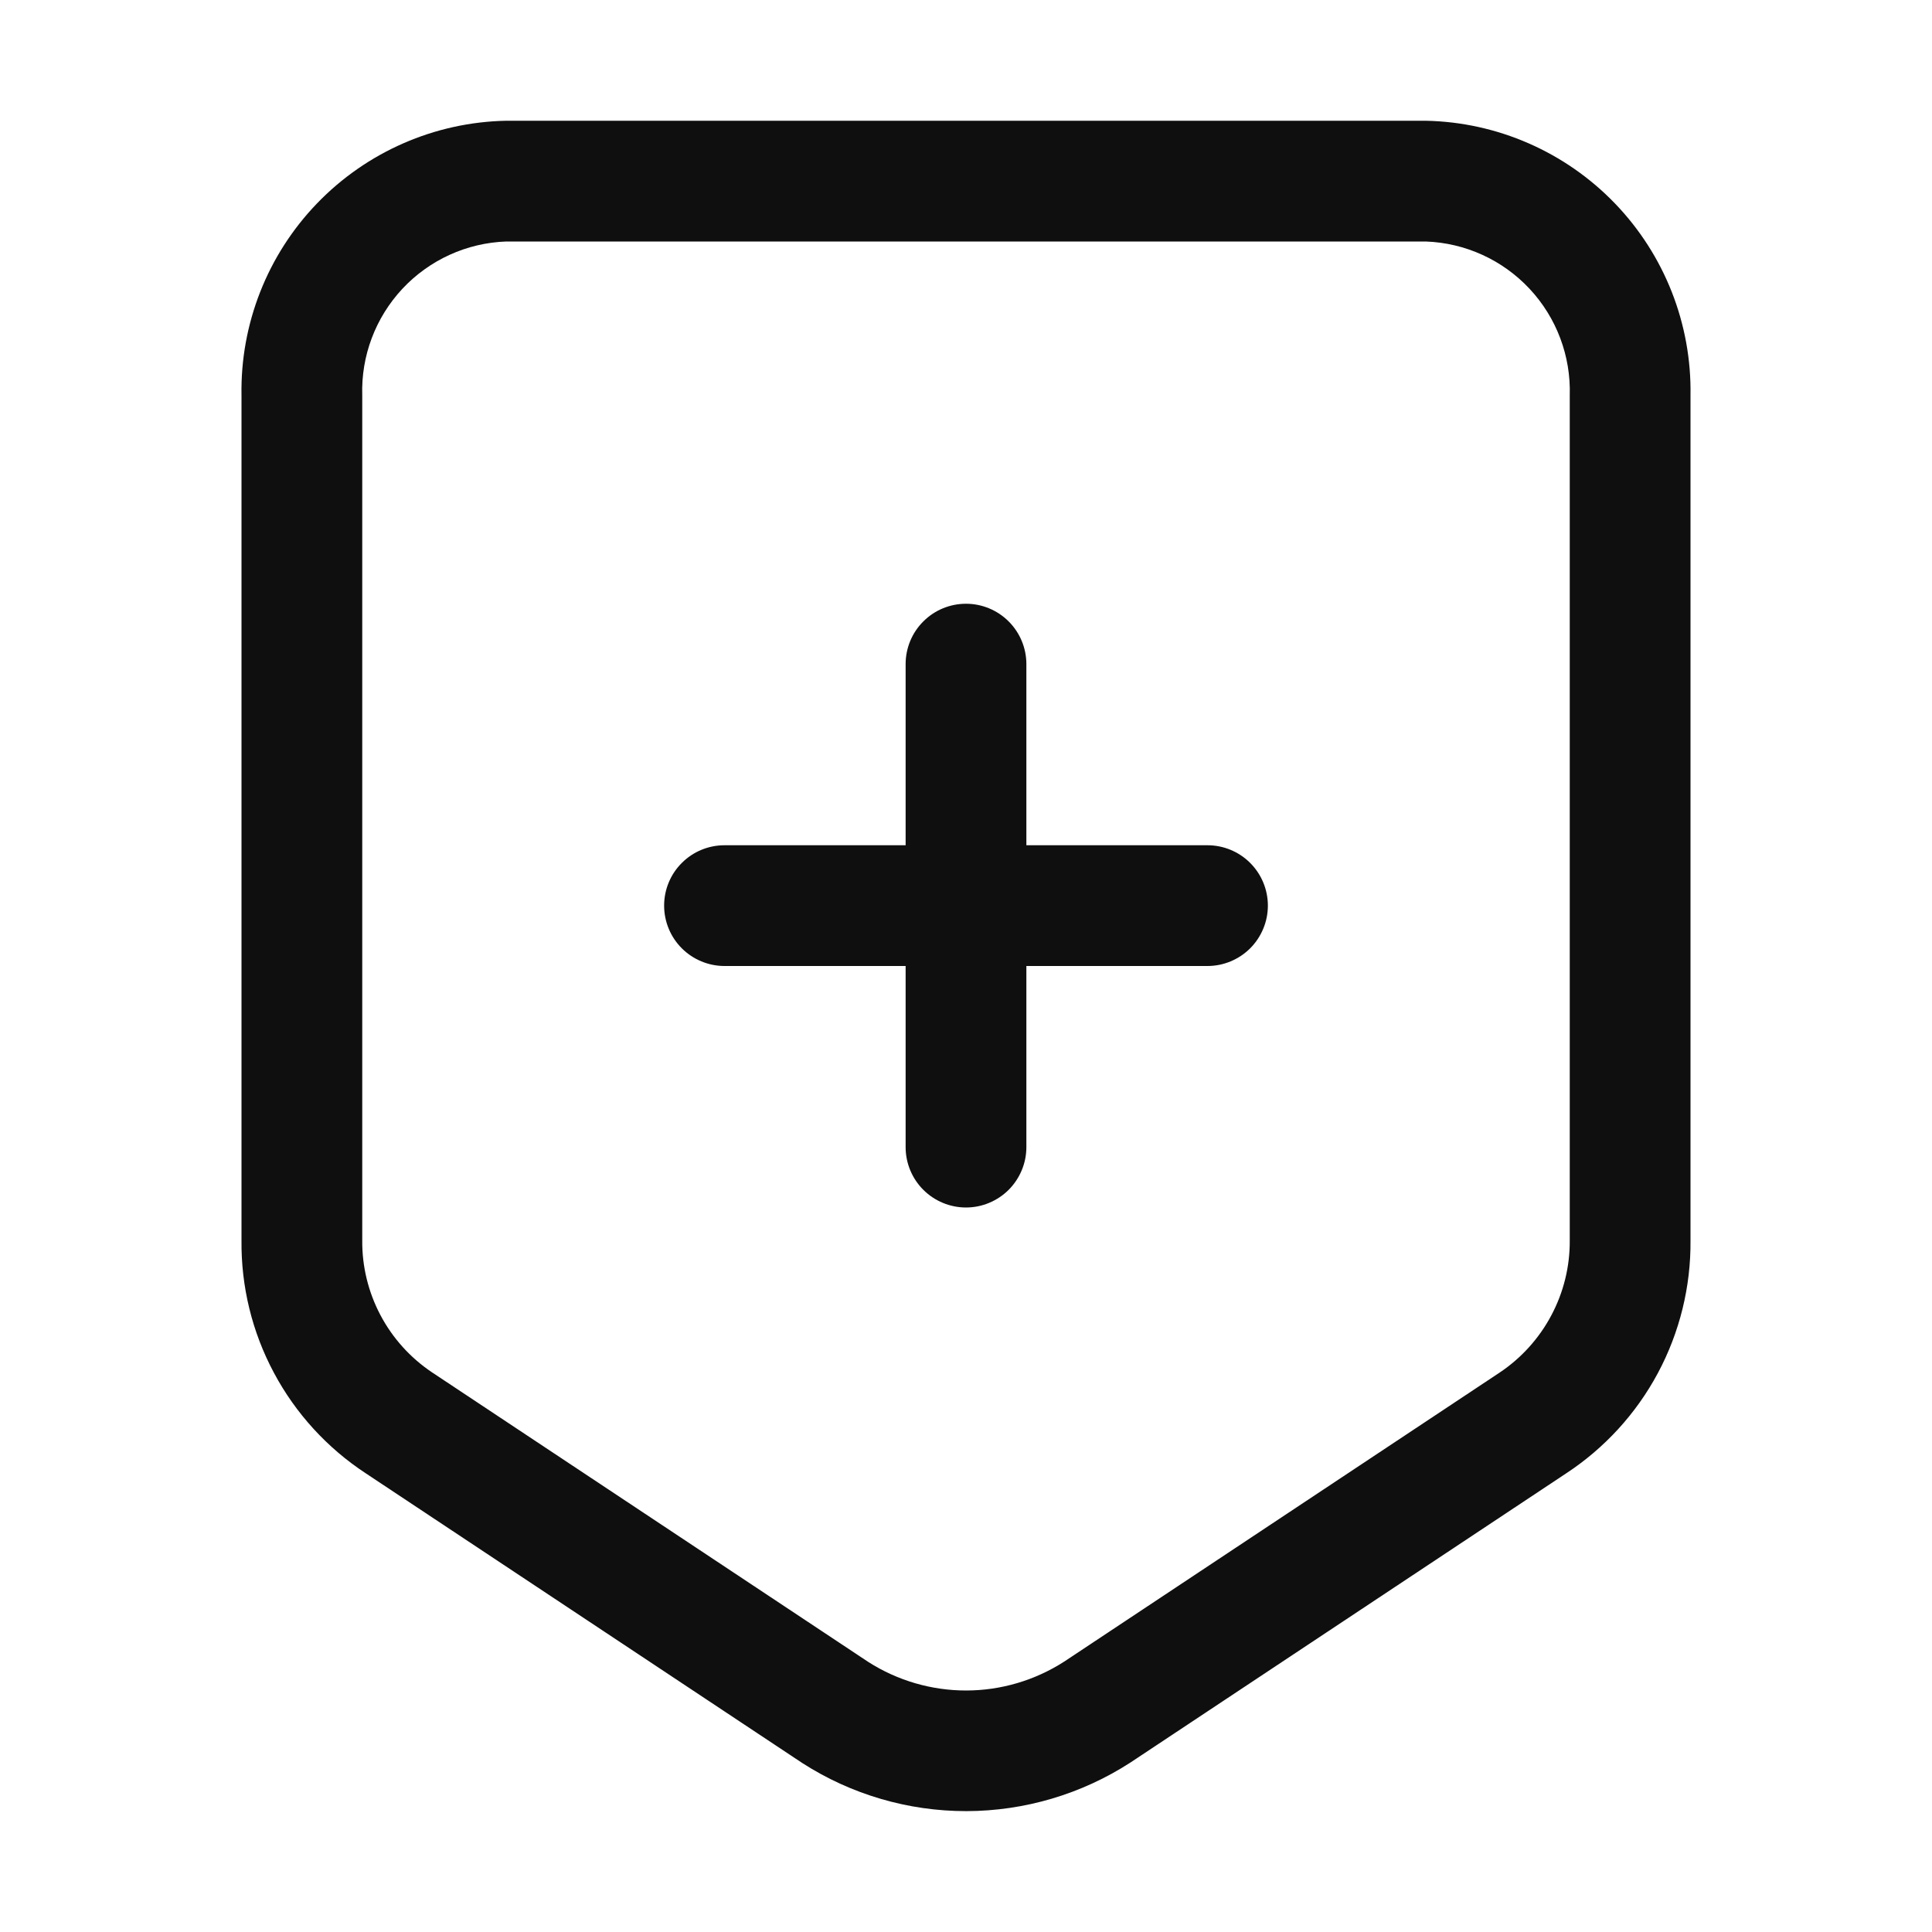 <svg width="32" height="32" viewBox="0 0 32 32" fill="none" xmlns="http://www.w3.org/2000/svg">
<path d="M23.615 2H8.384C7.2 2.023 6.073 2.516 5.251 3.369C4.429 4.222 3.979 5.366 4 6.55V20.546C3.992 21.309 4.176 22.063 4.536 22.736C4.895 23.41 5.419 23.983 6.057 24.402L13.288 29.201C14.098 29.722 15.042 29.999 16.006 29.998C16.97 29.996 17.913 29.717 18.722 29.194L25.931 24.41C26.572 23.991 27.098 23.418 27.46 22.742C27.821 22.067 28.007 21.311 28 20.546V6.55C28.02 5.366 27.57 4.222 26.748 3.369C25.926 2.516 24.799 2.023 23.615 2ZM26 20.546C26.003 20.979 25.898 21.405 25.694 21.788C25.491 22.17 25.196 22.496 24.836 22.736L17.627 27.521C17.143 27.832 16.581 27.999 16.006 28C15.431 28.001 14.868 27.837 14.383 27.528L7.152 22.728C6.795 22.488 6.502 22.163 6.301 21.782C6.1 21.401 5.996 20.976 6 20.546V6.55C5.979 5.896 6.219 5.261 6.665 4.783C7.112 4.305 7.73 4.023 8.384 4H23.615C24.269 4.023 24.887 4.305 25.334 4.783C25.781 5.261 26.02 5.896 26 6.55V20.546Z" fill="#0F0F0F"/>
<path d="M20 14H17V11C17 10.734 16.894 10.48 16.707 10.293C16.519 10.105 16.265 10 16 10C15.735 10 15.48 10.105 15.293 10.293C15.105 10.48 15 10.734 15 11V14H12C11.735 14 11.48 14.105 11.293 14.293C11.105 14.48 11 14.734 11 15C11 15.265 11.105 15.519 11.293 15.707C11.48 15.894 11.735 16 12 16H15V19C15 19.265 15.105 19.519 15.293 19.707C15.48 19.894 15.735 20 16 20C16.265 20 16.519 19.894 16.707 19.707C16.894 19.519 17 19.265 17 19V16H20C20.265 16 20.519 15.894 20.707 15.707C20.894 15.519 21 15.265 21 15C21 14.734 20.894 14.48 20.707 14.293C20.519 14.105 20.265 14 20 14Z" fill="#0F0F0F"/>
</svg>
